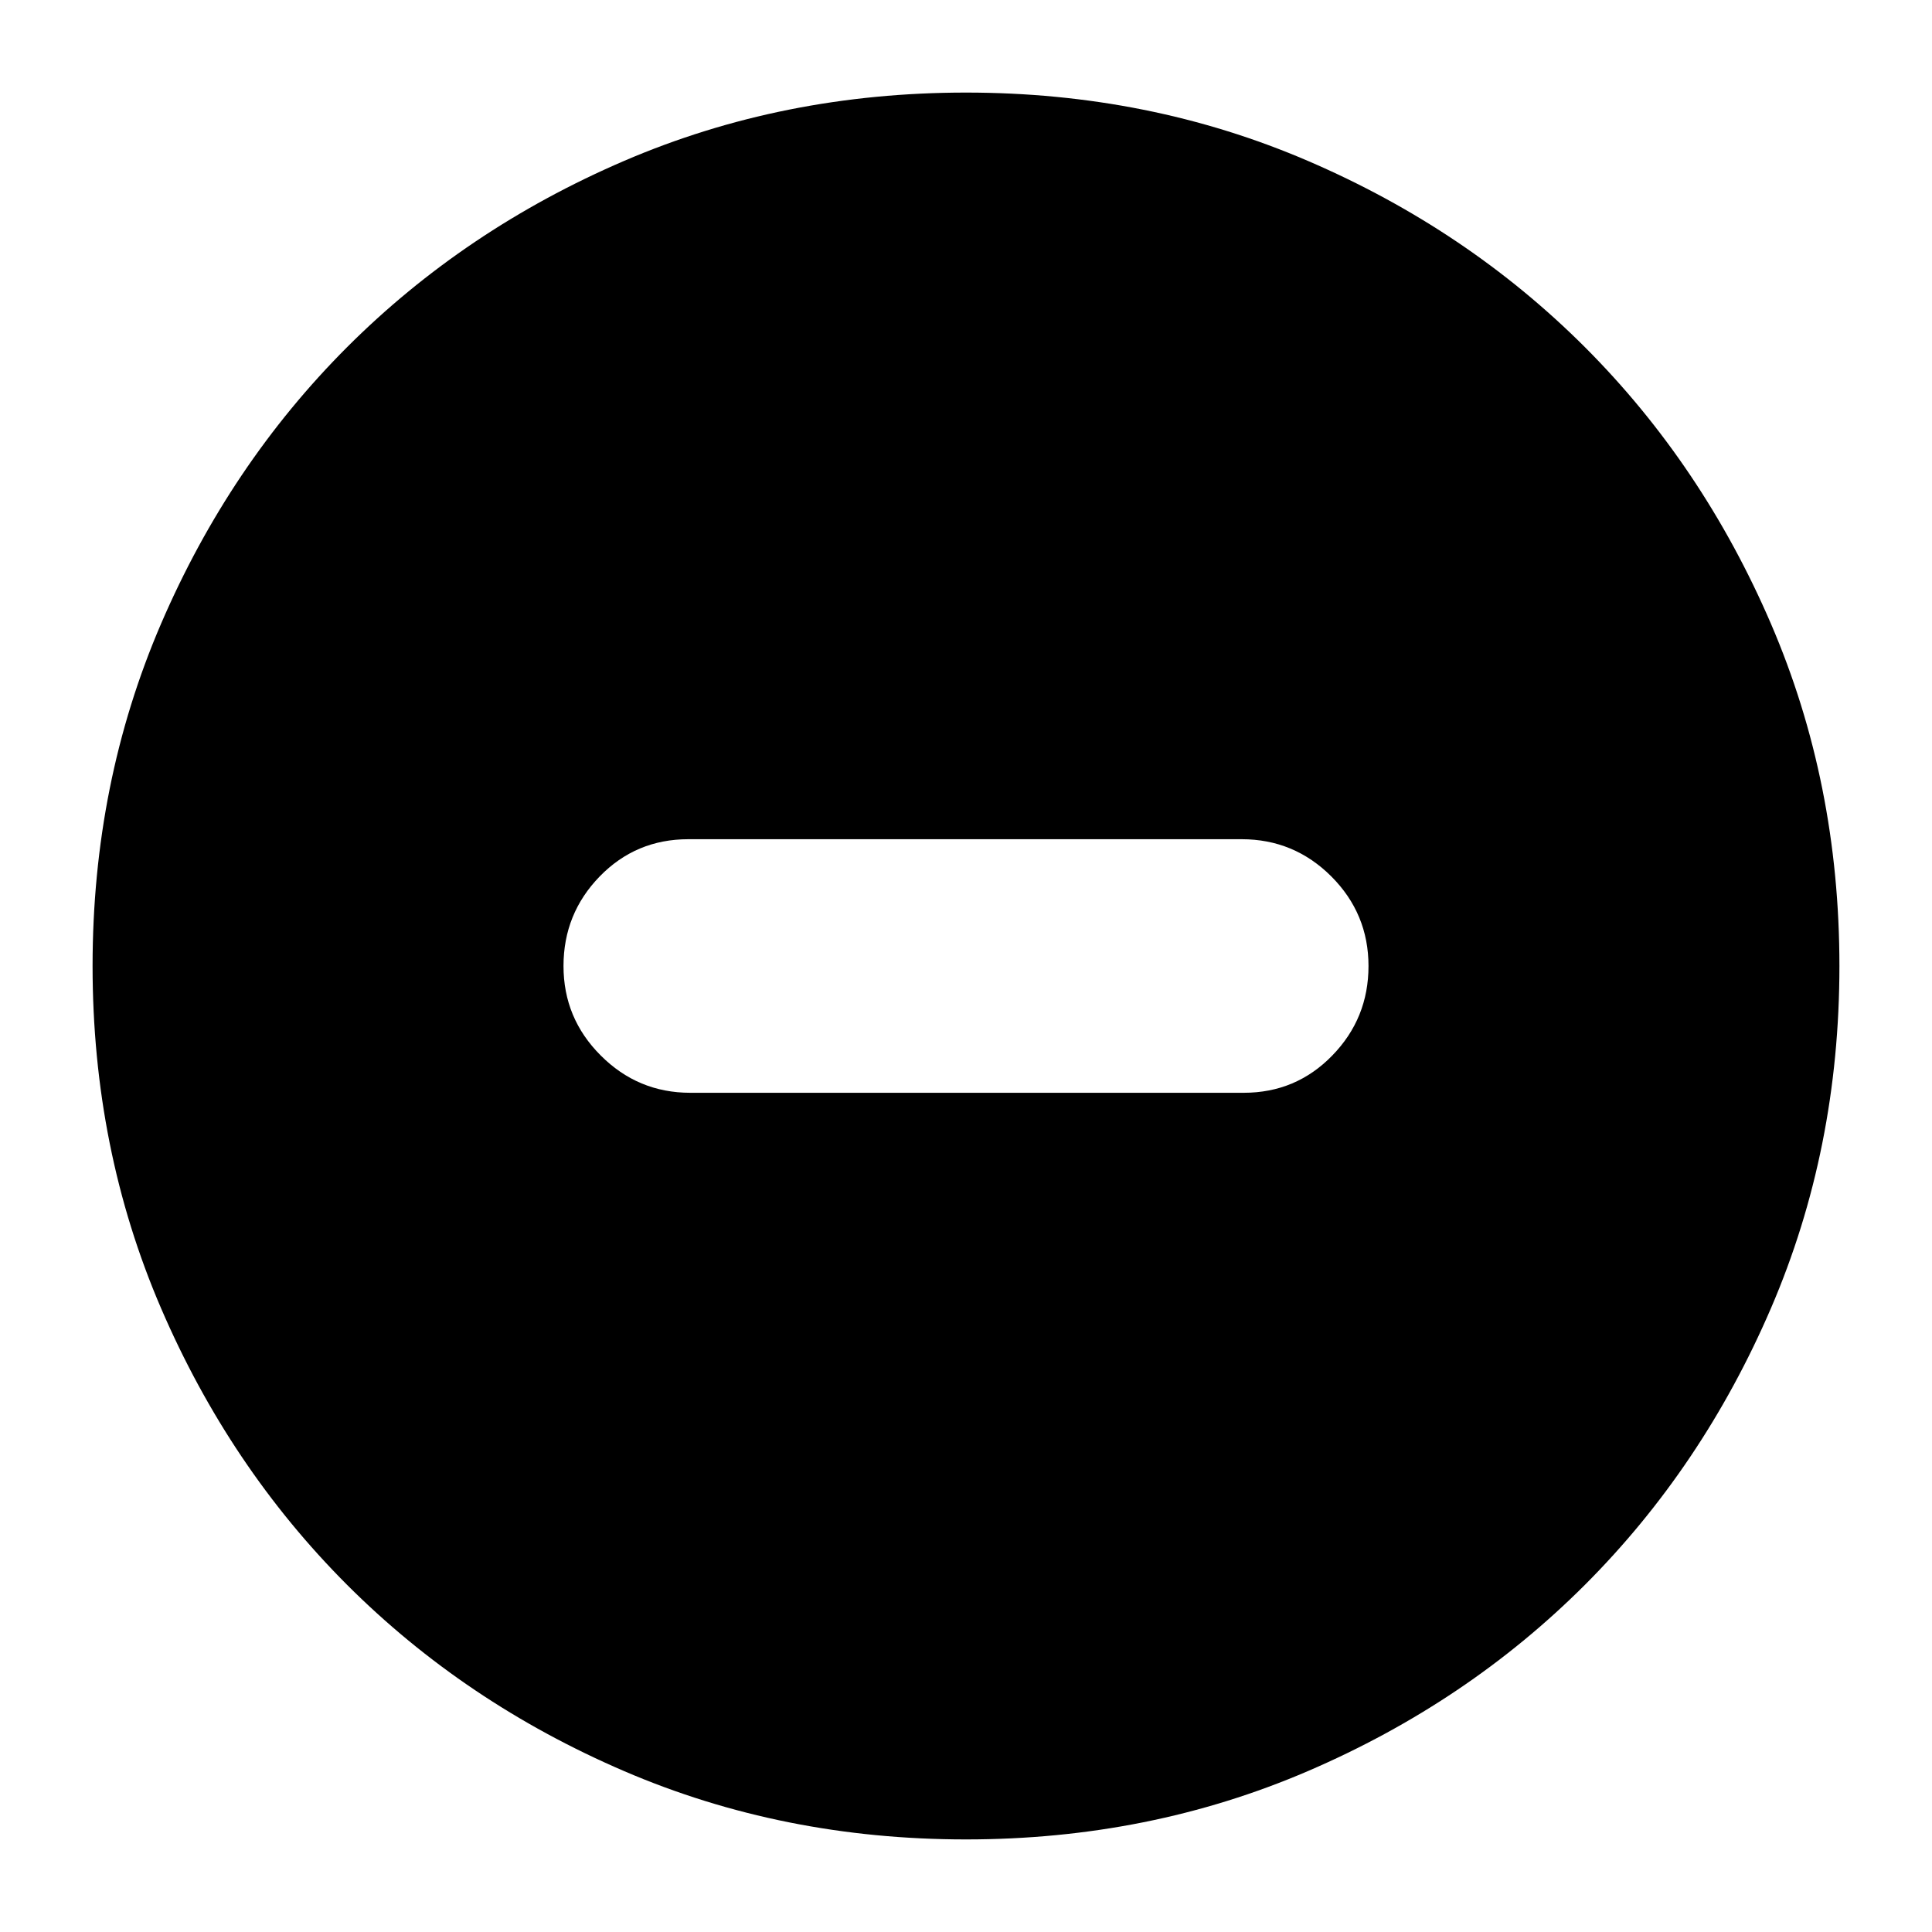 <svg xmlns="http://www.w3.org/2000/svg" height="24" width="24"><path d="M8.575 13.575H15.45Q16.1 13.575 16.55 13.112Q17 12.65 17 12Q17 11.35 16.538 10.887Q16.075 10.425 15.425 10.425H8.55Q7.9 10.425 7.45 10.887Q7 11.35 7 12Q7 12.65 7.463 13.112Q7.925 13.575 8.575 13.575ZM12 22.85Q9.725 22.85 7.75 22Q5.775 21.15 4.312 19.688Q2.85 18.225 2 16.25Q1.15 14.275 1.15 12Q1.15 9.725 2 7.75Q2.85 5.775 4.312 4.312Q5.775 2.85 7.75 2Q9.725 1.15 12 1.15Q14.275 1.15 16.25 2Q18.225 2.85 19.688 4.312Q21.15 5.775 22 7.75Q22.85 9.725 22.85 12Q22.85 14.275 22 16.25Q21.15 18.225 19.688 19.688Q18.225 21.15 16.25 22Q14.275 22.85 12 22.85Z"/></svg>